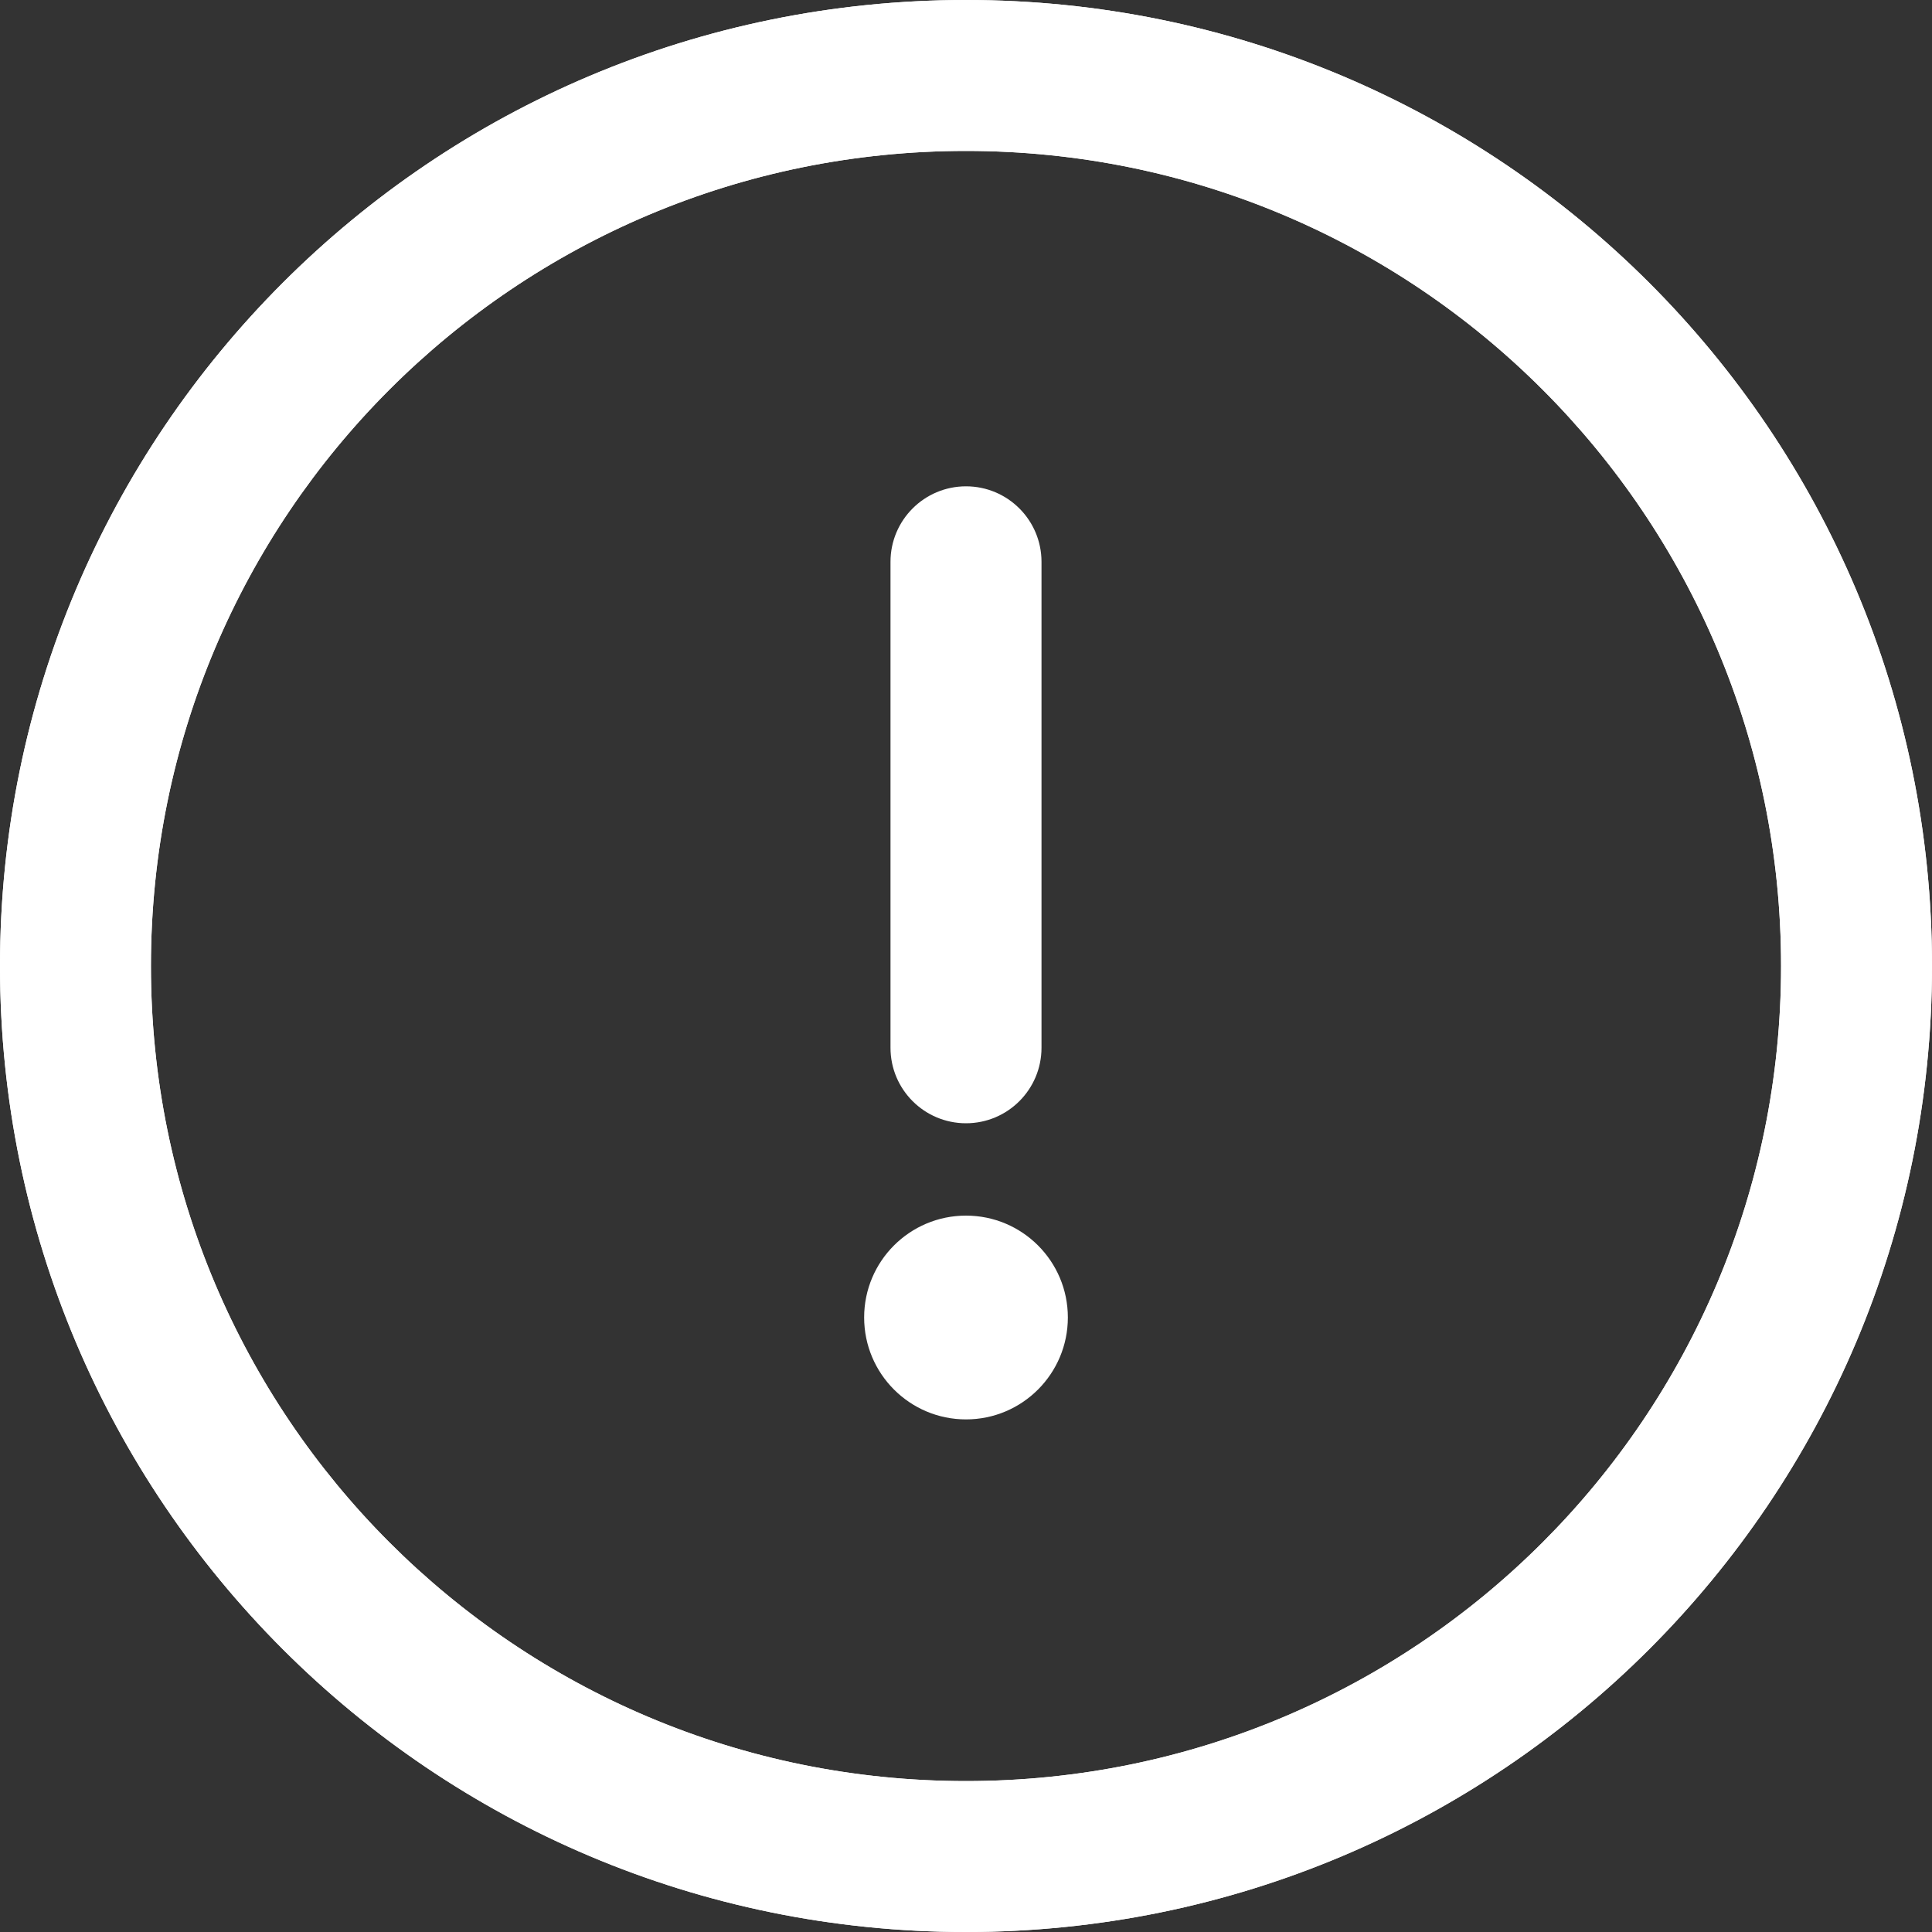 <svg width="25" height="25" viewBox="0 0 25 25" fill="none" xmlns="http://www.w3.org/2000/svg">
<rect x="0" y="0" width="25" height="25" fill="#333333" stroke="none"/>
<path d="M12.5 0C5.591 0 0 5.591 0 12.5C0 19.409 5.591 25 12.5 25C19.409 25 25 19.409 25 12.5C25 5.591 19.409 0 12.5 0ZM12.5 23.047C6.67 23.047 1.953 18.329 1.953 12.5C1.953 6.67 6.671 1.953 12.5 1.953C18.33 1.953 23.047 6.671 23.047 12.5C23.047 18.33 18.329 23.047 12.5 23.047Z" fill="white"/>
<path d="M12.5 0C5.591 0 0 5.591 0 12.5C0 19.409 5.591 25 12.5 25C19.409 25 25 19.409 25 12.5C25 5.591 19.409 0 12.5 0ZM12.5 23.047C6.67 23.047 1.953 18.329 1.953 12.5C1.953 6.67 6.671 1.953 12.5 1.953C18.33 1.953 23.047 6.671 23.047 12.5C23.047 18.33 18.329 23.047 12.5 23.047Z" fill="white"/>
<path d="M12.5 6.293C11.961 6.293 11.523 6.73 11.523 7.27V13.558C11.523 14.098 11.961 14.535 12.5 14.535C13.039 14.535 13.477 14.098 13.477 13.558V7.27C13.477 6.73 13.039 6.293 12.5 6.293Z" fill="white"/>
<path d="M12.5 18.367C13.228 18.367 13.818 17.776 13.818 17.048C13.818 16.32 13.228 15.73 12.5 15.73C11.772 15.73 11.182 16.32 11.182 17.048C11.182 17.776 11.772 18.367 12.5 18.367Z" fill="white"/>
</svg>
